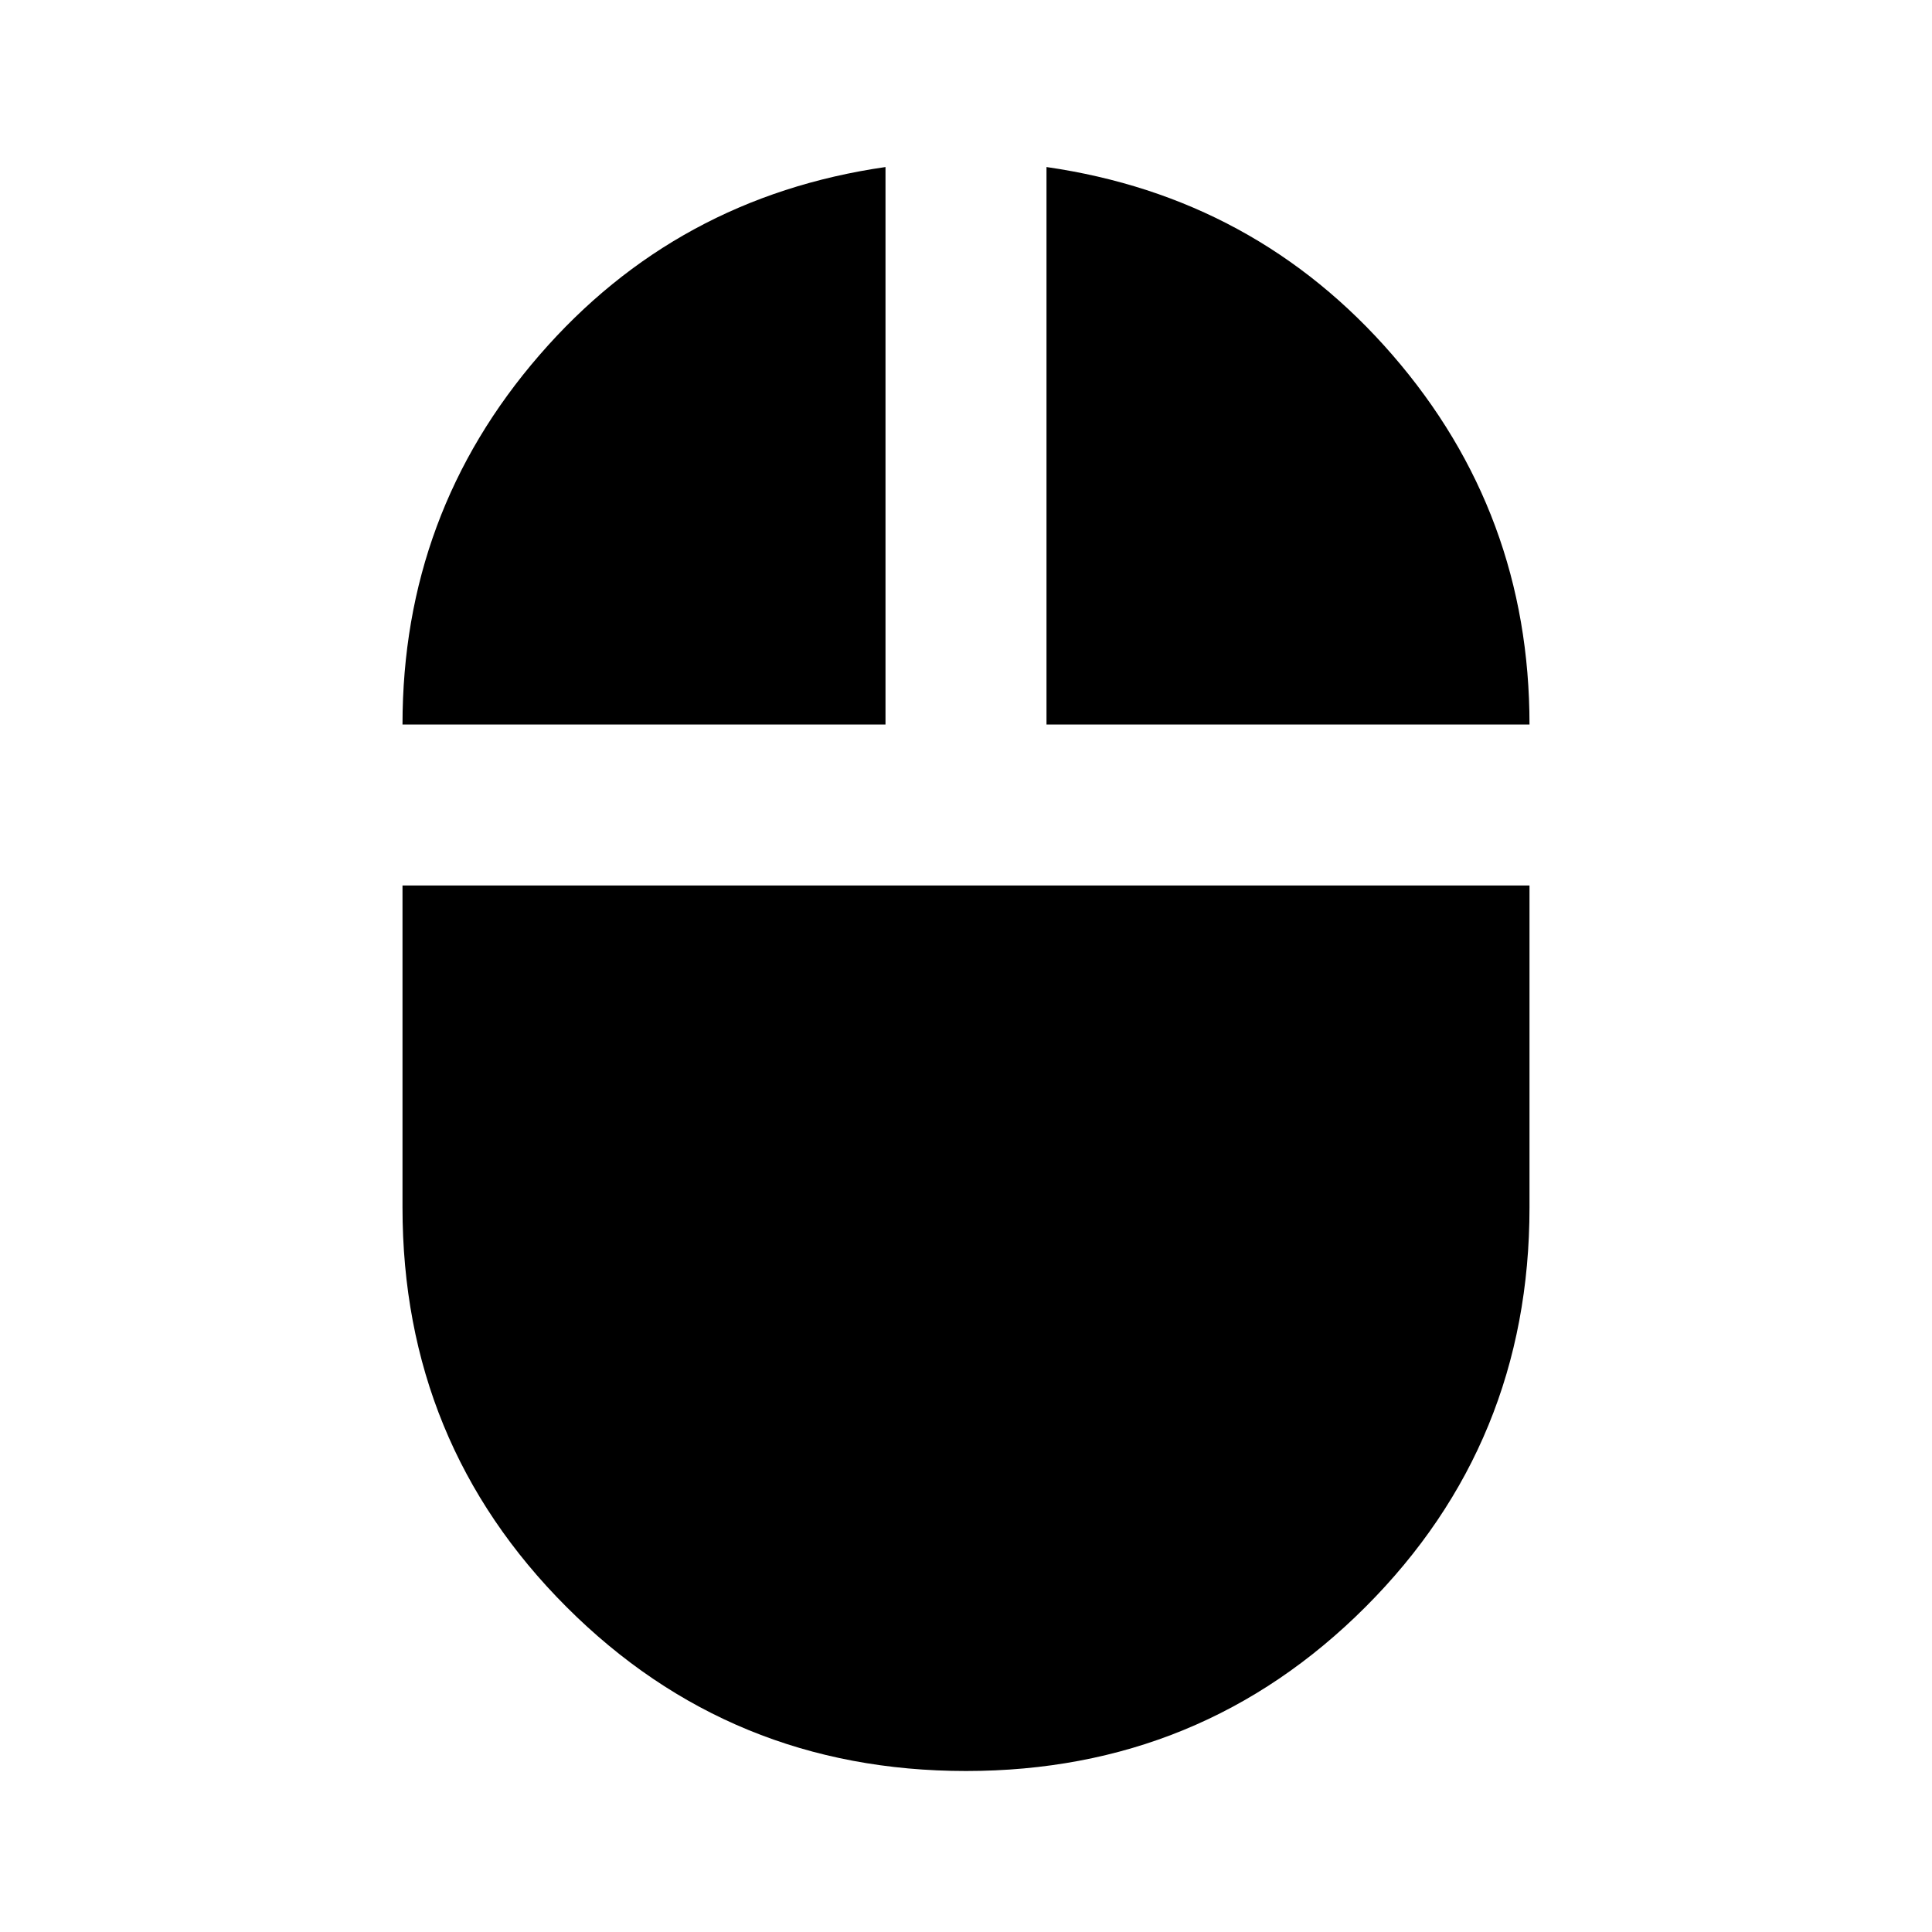 <svg aria-hidden="true" viewBox="0 -960 960 960" fill="currentColor">
  <path d="M480-80q-117 0-198.5-81.5T200-360v-160h560v160q0 117-81.5 198.5T480-80ZM200-600q0-105 68-183.5T440-877v277H200Zm320 0v-277q104 15 172 93.5T760-600H520Z"/>
</svg>
